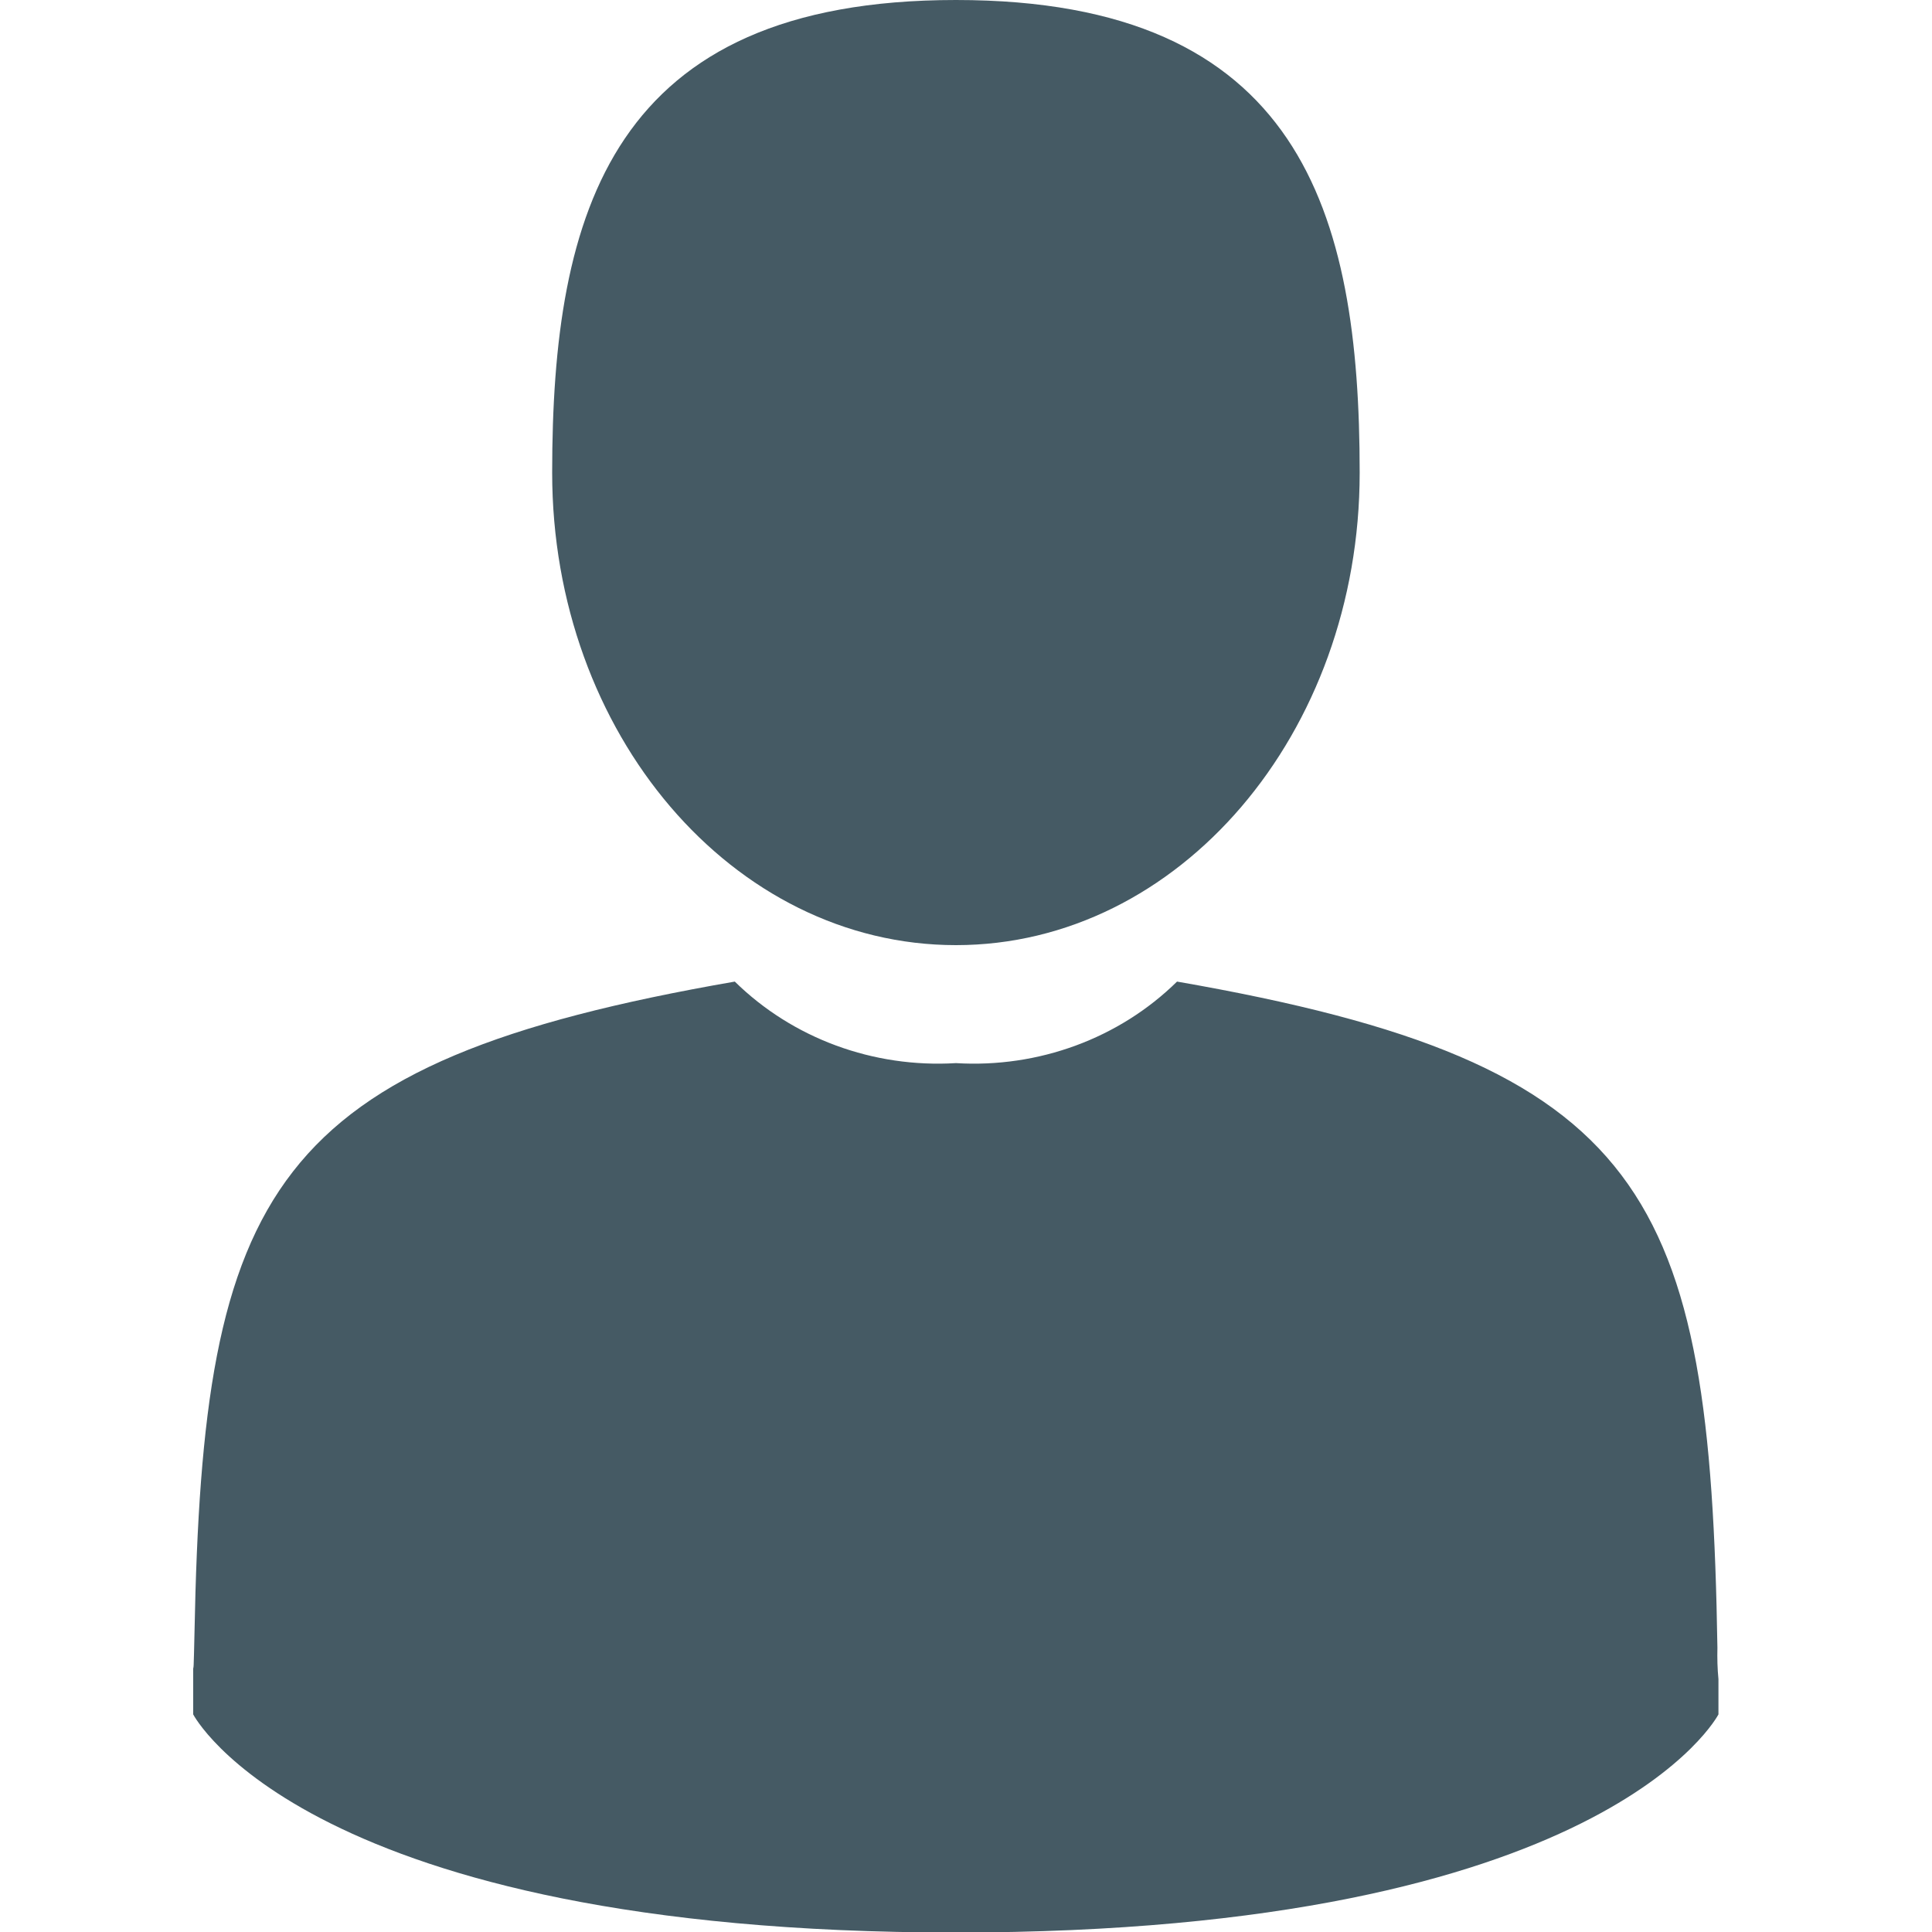<?xml version="1.0" encoding="UTF-8"?>
<svg xmlns="http://www.w3.org/2000/svg" xmlns:xlink="http://www.w3.org/1999/xlink" width="24pt" height="24pt" viewBox="0 0 24 30" version="1.1">
<g id="surface1">
<path style=" stroke:none;fill-rule:nonzero;fill:rgb(27.059%,35.294%,39.216%);fill-opacity:1;" d="M 11.844 14.676 C 15.305 14.676 18.113 11.391 18.113 7.34 C 18.113 3.285 17.191 0 11.844 0 C 6.496 0 5.574 3.285 5.574 7.34 C 5.574 11.391 8.379 14.676 11.844 14.676 Z M 11.844 14.676 "/>
<path style=" stroke:none;fill-rule:nonzero;fill:rgb(27.059%,35.294%,39.216%);fill-opacity:1;" d="M 23.668 25.586 C 23.555 18.527 22.598 16.516 15.277 15.242 C 14.379 16.125 13.125 16.586 11.844 16.508 C 10.562 16.586 9.309 16.125 8.41 15.242 C 1.168 16.5 0.152 18.48 0.02 25.355 C 0.008 25.918 0.004 25.945 0 25.883 C 0 26.004 0 26.227 0 26.621 C 0 26.621 1.746 30.008 11.84 30.008 C 21.938 30.008 23.684 26.621 23.684 26.621 C 23.684 26.367 23.684 26.195 23.684 26.074 C 23.668 25.914 23.664 25.746 23.668 25.586 Z M 23.668 25.586 "/>
</g>
</svg>
